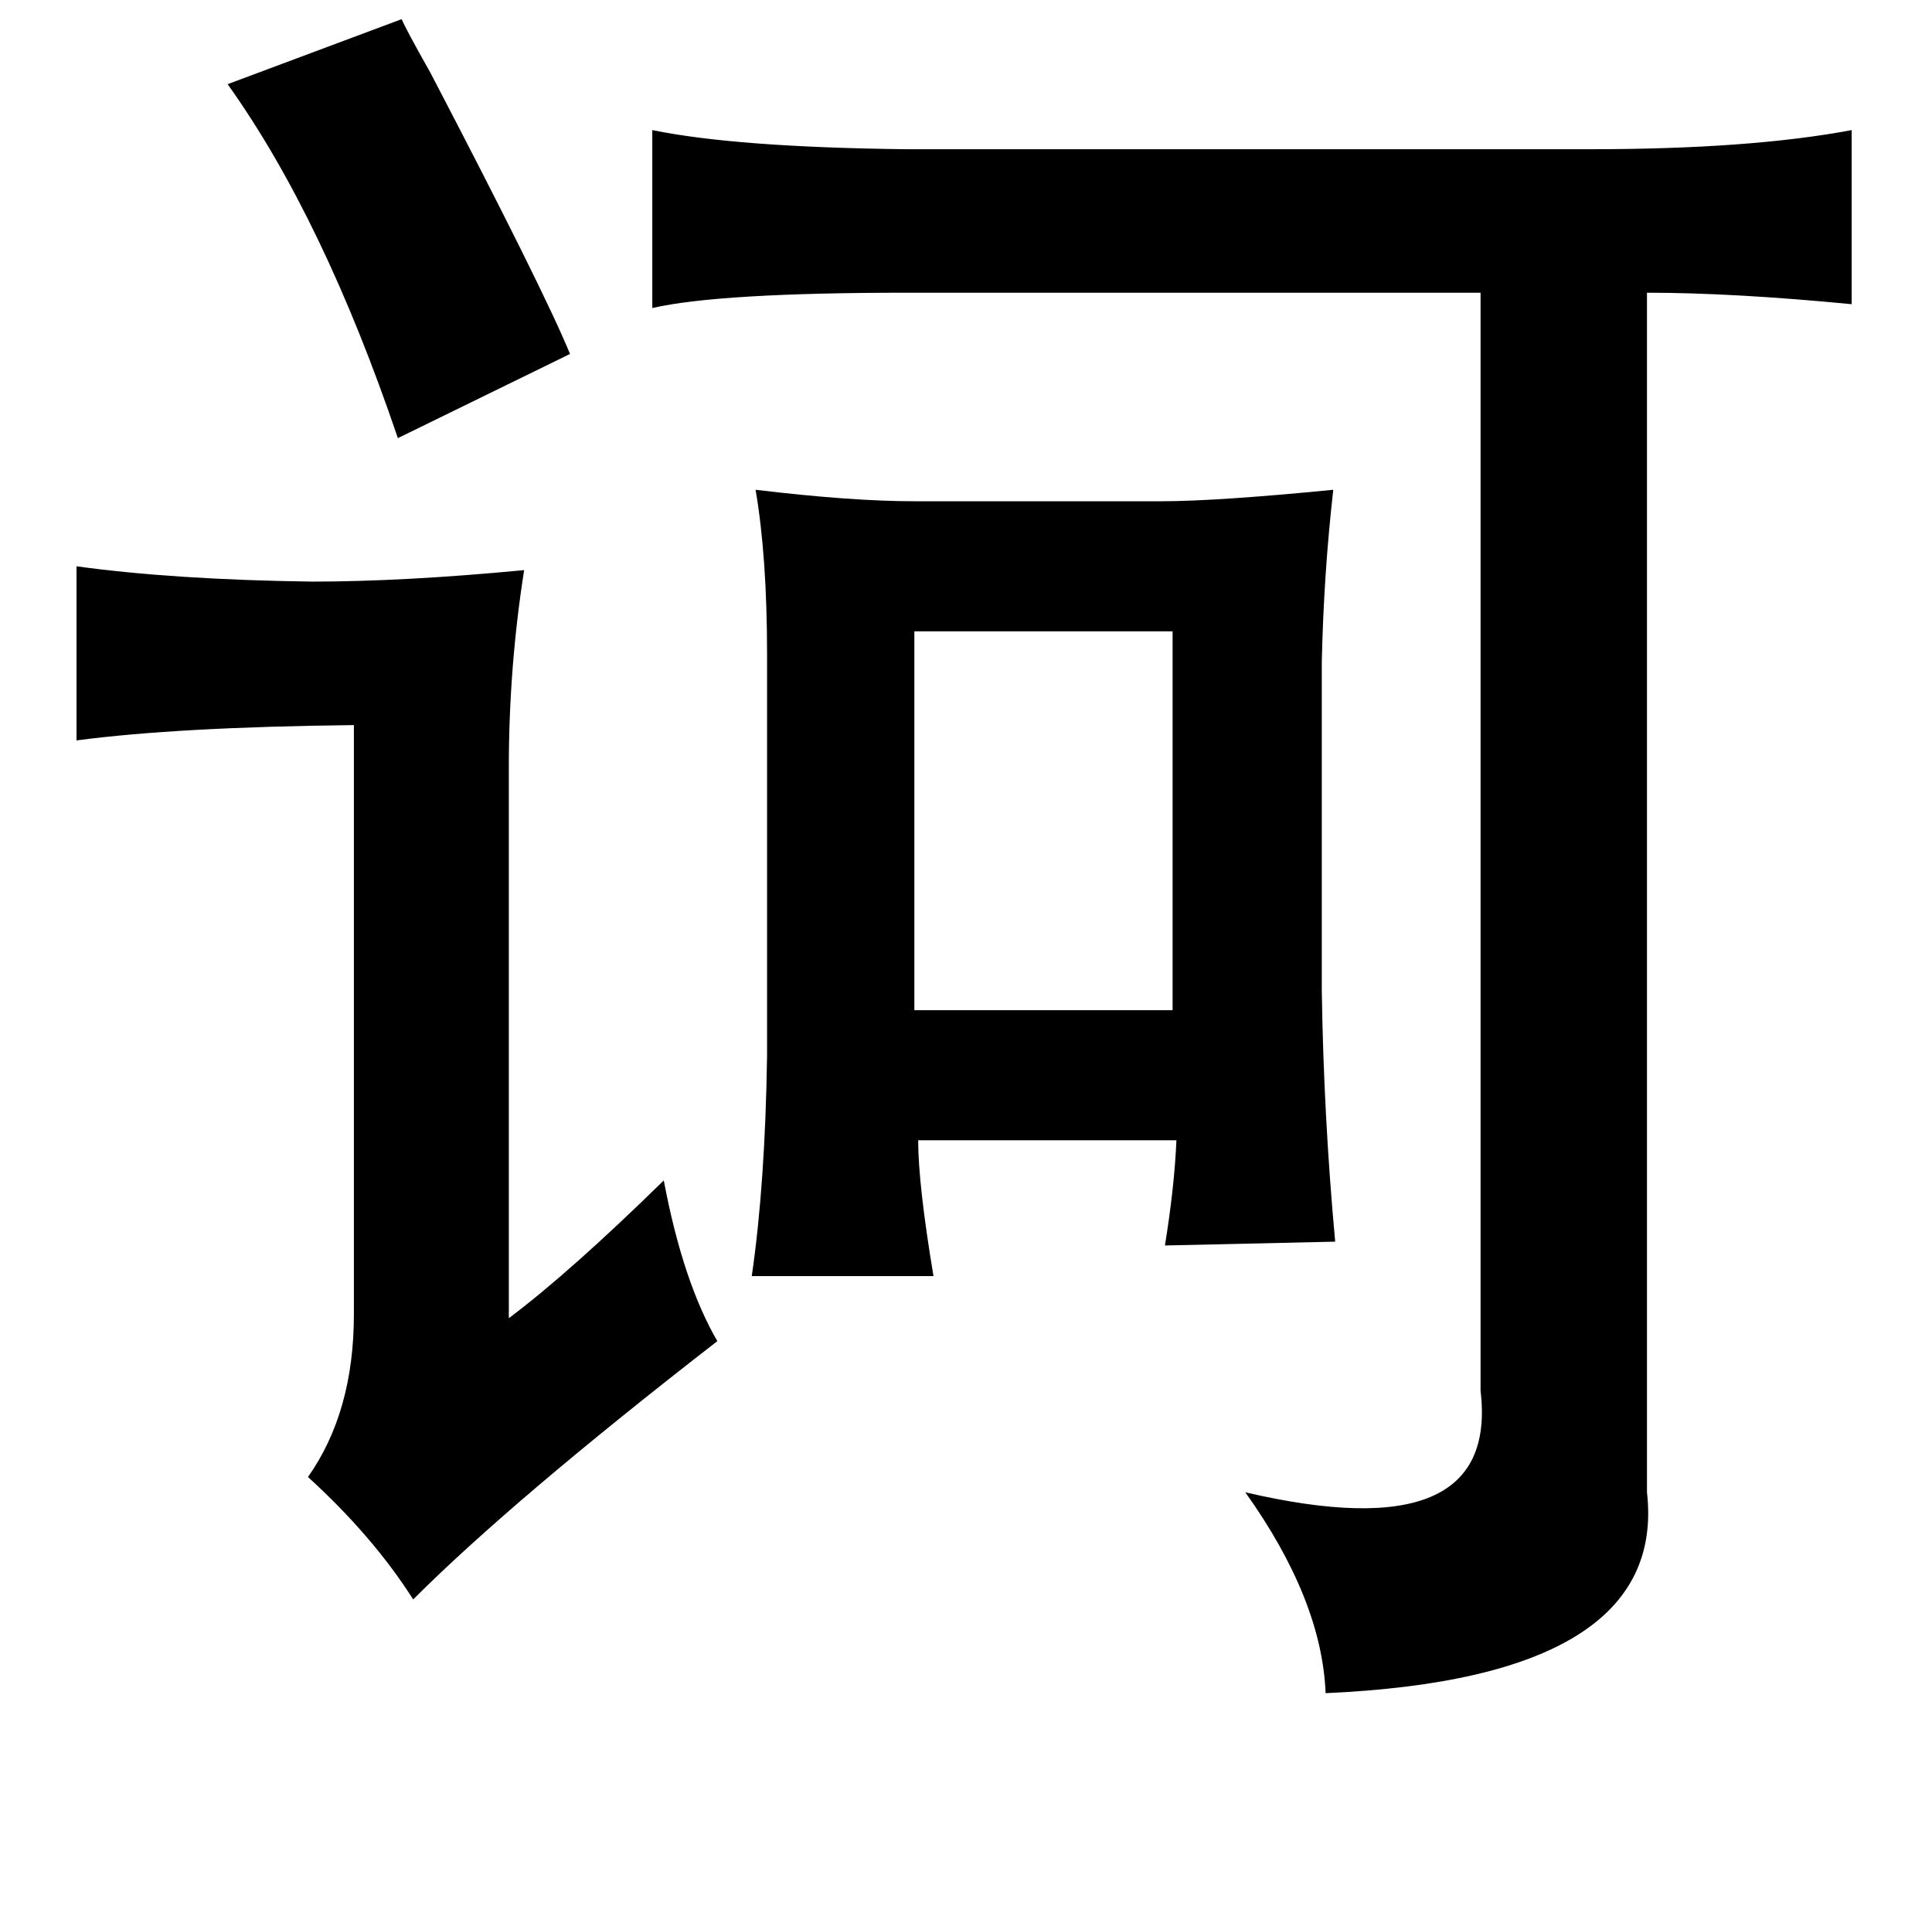 <?xml version="1.0" standalone="no"?>
<!DOCTYPE svg PUBLIC "-//W3C//DTD SVG 1.1//EN" "http://www.w3.org/Graphics/SVG/1.1/DTD/svg11.dtd" >
<svg xmlns="http://www.w3.org/2000/svg" xmlns:xlink="http://www.w3.org/1999/xlink" version="1.1" viewBox="-10 0 1010 1000">
   <path fill="currentColor"
d="M200 10q2 5 15 28q59 113 73 147l-90 44q-39 -115 -89 -185zM958 68v91q-62 -6 -107 -6v627q11 97 -168 105q-2 -49 -42 -105q133 31 123 -53v-574h-300q-98 0 -133 8v-93q44 9 133 10h357q84 0 137 -10zM385 256q50 6 83 6h129q29 0 90 -6q-5 44 -6 90v172q1 66 7 131
l-89 2q5 -31 6 -55h-135q0 23 8 71h-95q7 -48 8 -115v-210q0 -51 -6 -86zM30 296q51 7 123 8q48 0 111 -6q-8 51 -8 103v288q32 -24 81 -72q10 53 28 84q-107 83 -159 135q-21 -33 -55 -64q24 -34 24 -85v-308q-92 1 -145 8v-91zM468 330v198h135v-198h-135z" />
</svg>
